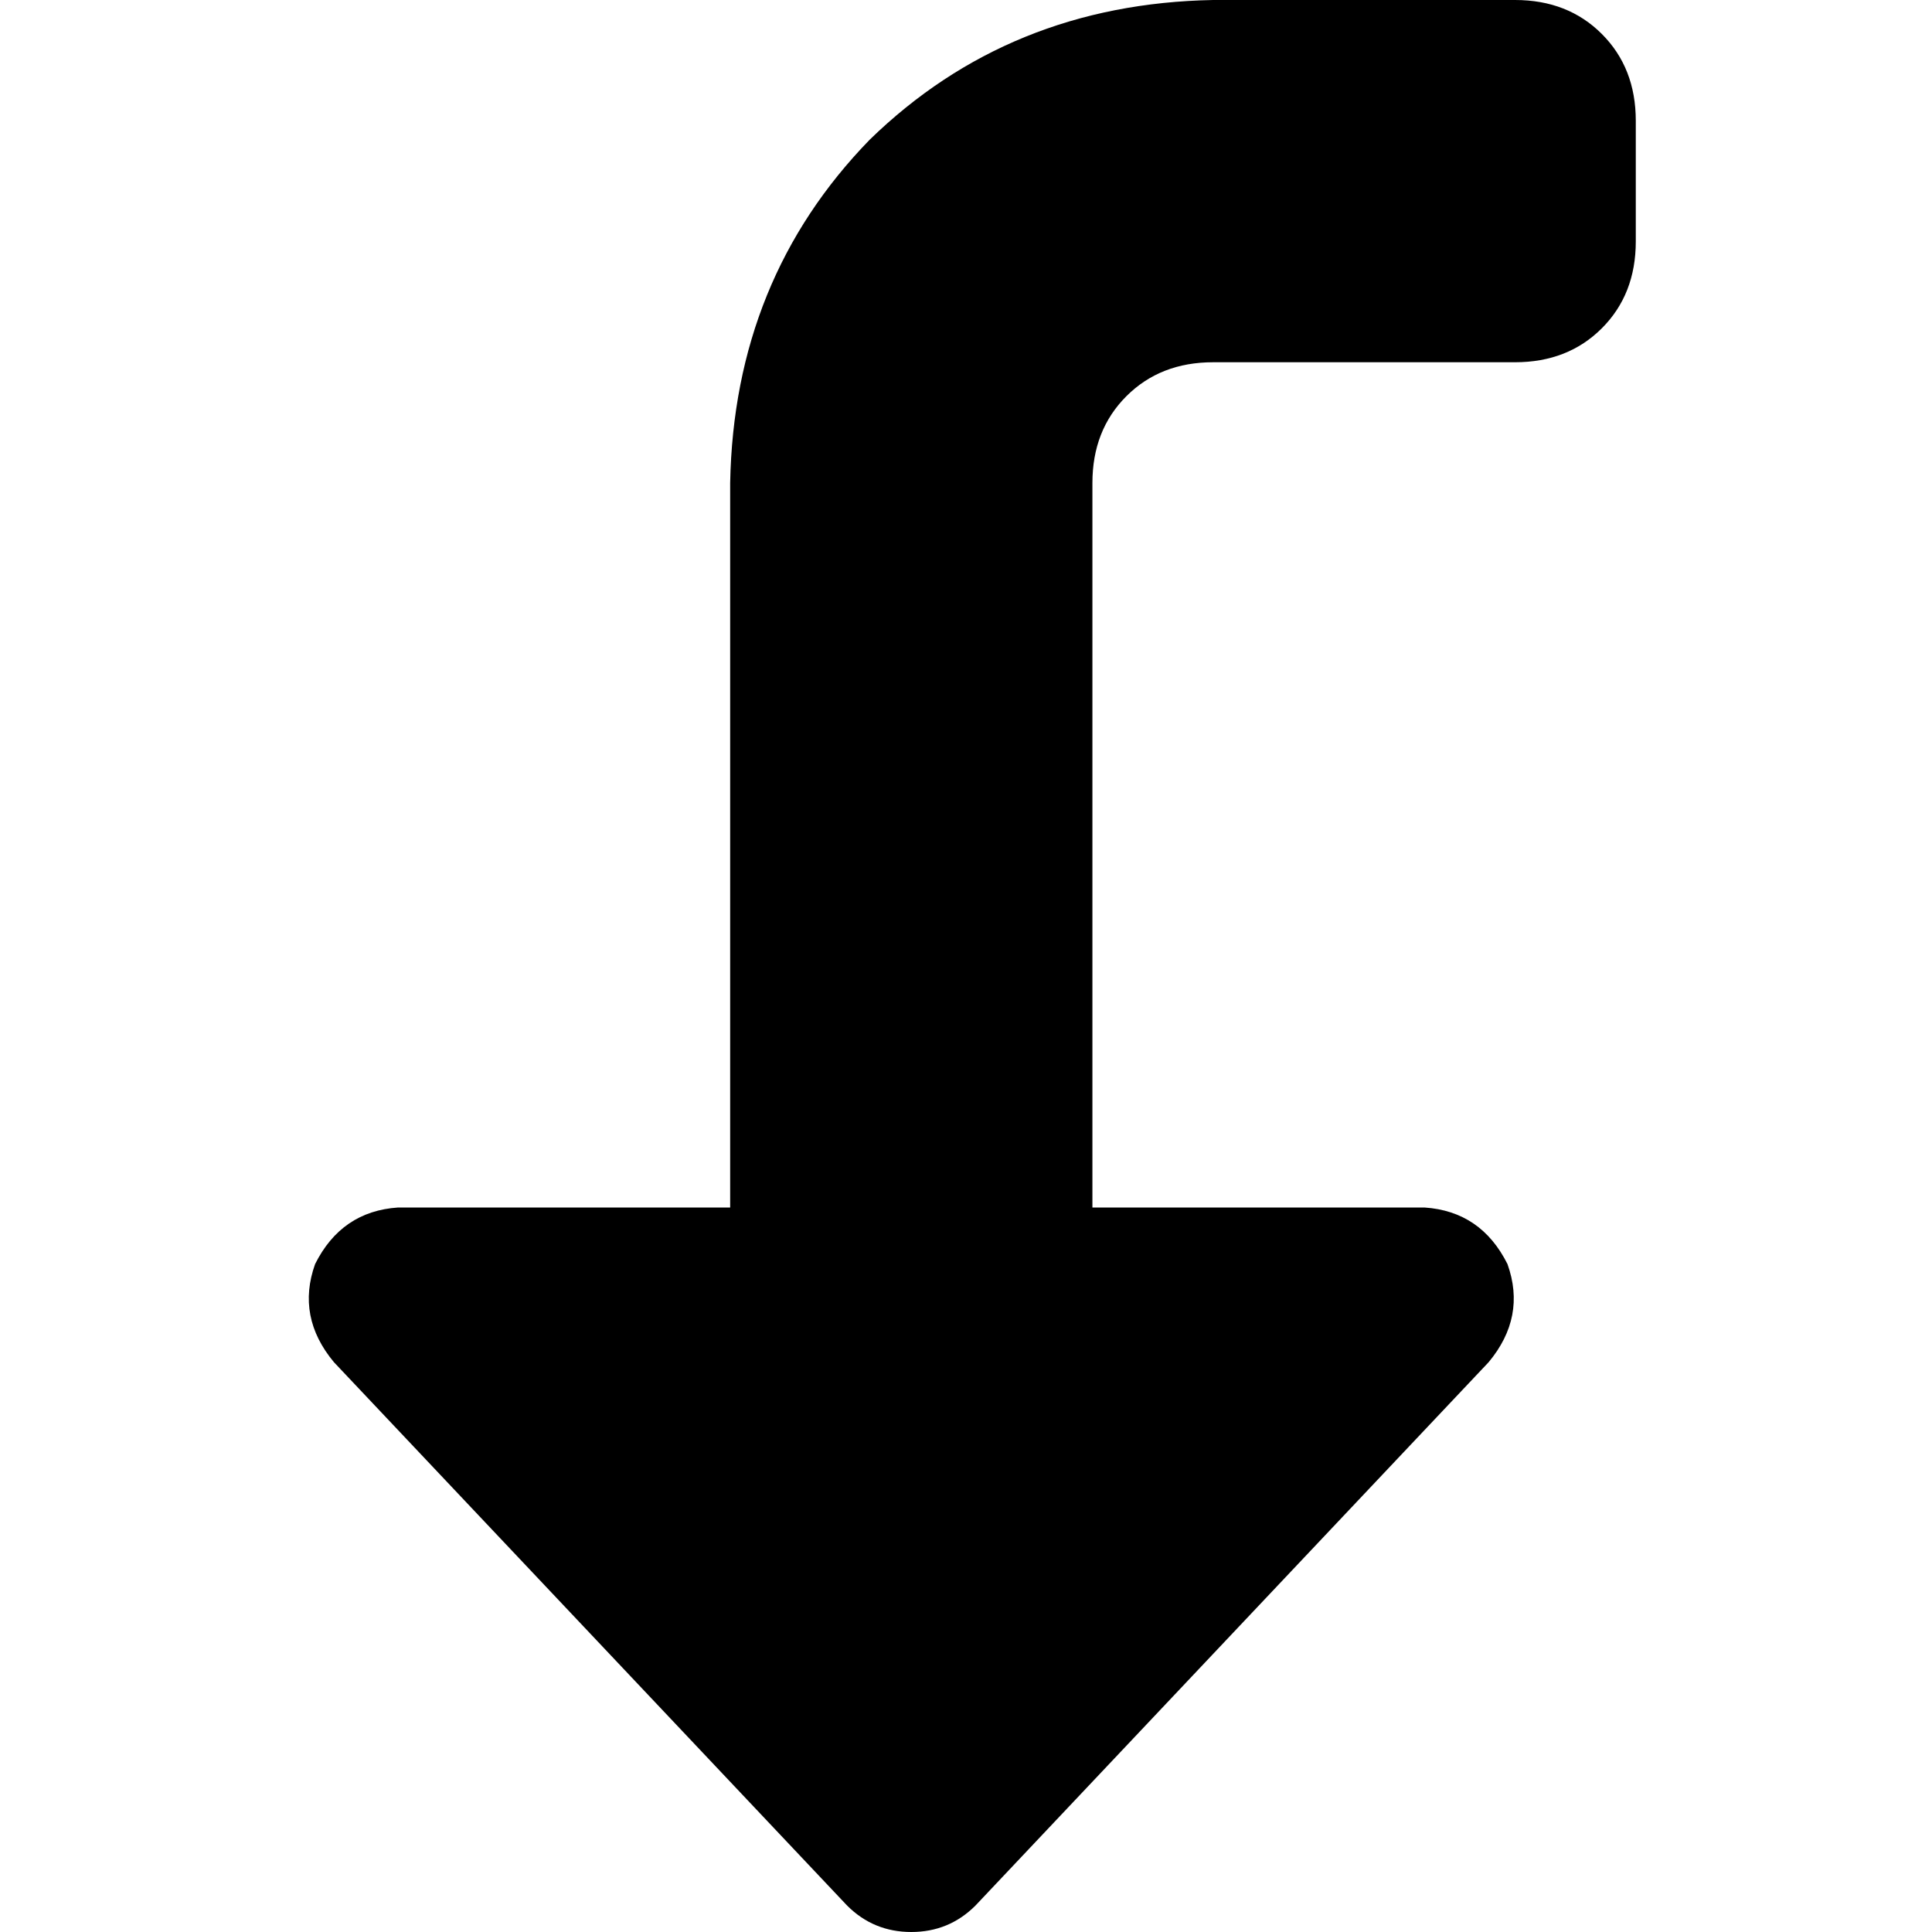 <svg xmlns="http://www.w3.org/2000/svg" viewBox="0 0 512 512">
  <path d="M 83.5 335 Q 78.5 349 88.5 361 L 224.5 505 L 224.5 505 Q 231.5 512 241.5 512 Q 251.5 512 258.5 505 L 394.5 361 L 394.5 361 Q 404.5 349 399.5 335 Q 392.5 321 377.5 320 L 289.5 320 L 289.5 320 L 289.5 128 L 289.5 128 Q 289.5 114 298.5 105 Q 307.5 96 321.5 96 L 401.5 96 L 401.5 96 Q 415.5 96 424.5 87 Q 433.5 78 433.5 64 L 433.5 32 L 433.5 32 Q 433.5 18 424.5 9 Q 415.5 0 401.5 0 L 321.5 0 L 321.5 0 Q 267.5 1 230.5 37 Q 194.5 74 193.5 128 L 193.5 320 L 193.5 320 L 105.5 320 L 105.5 320 Q 90.5 321 83.5 335 L 83.5 335 Z" />
</svg>